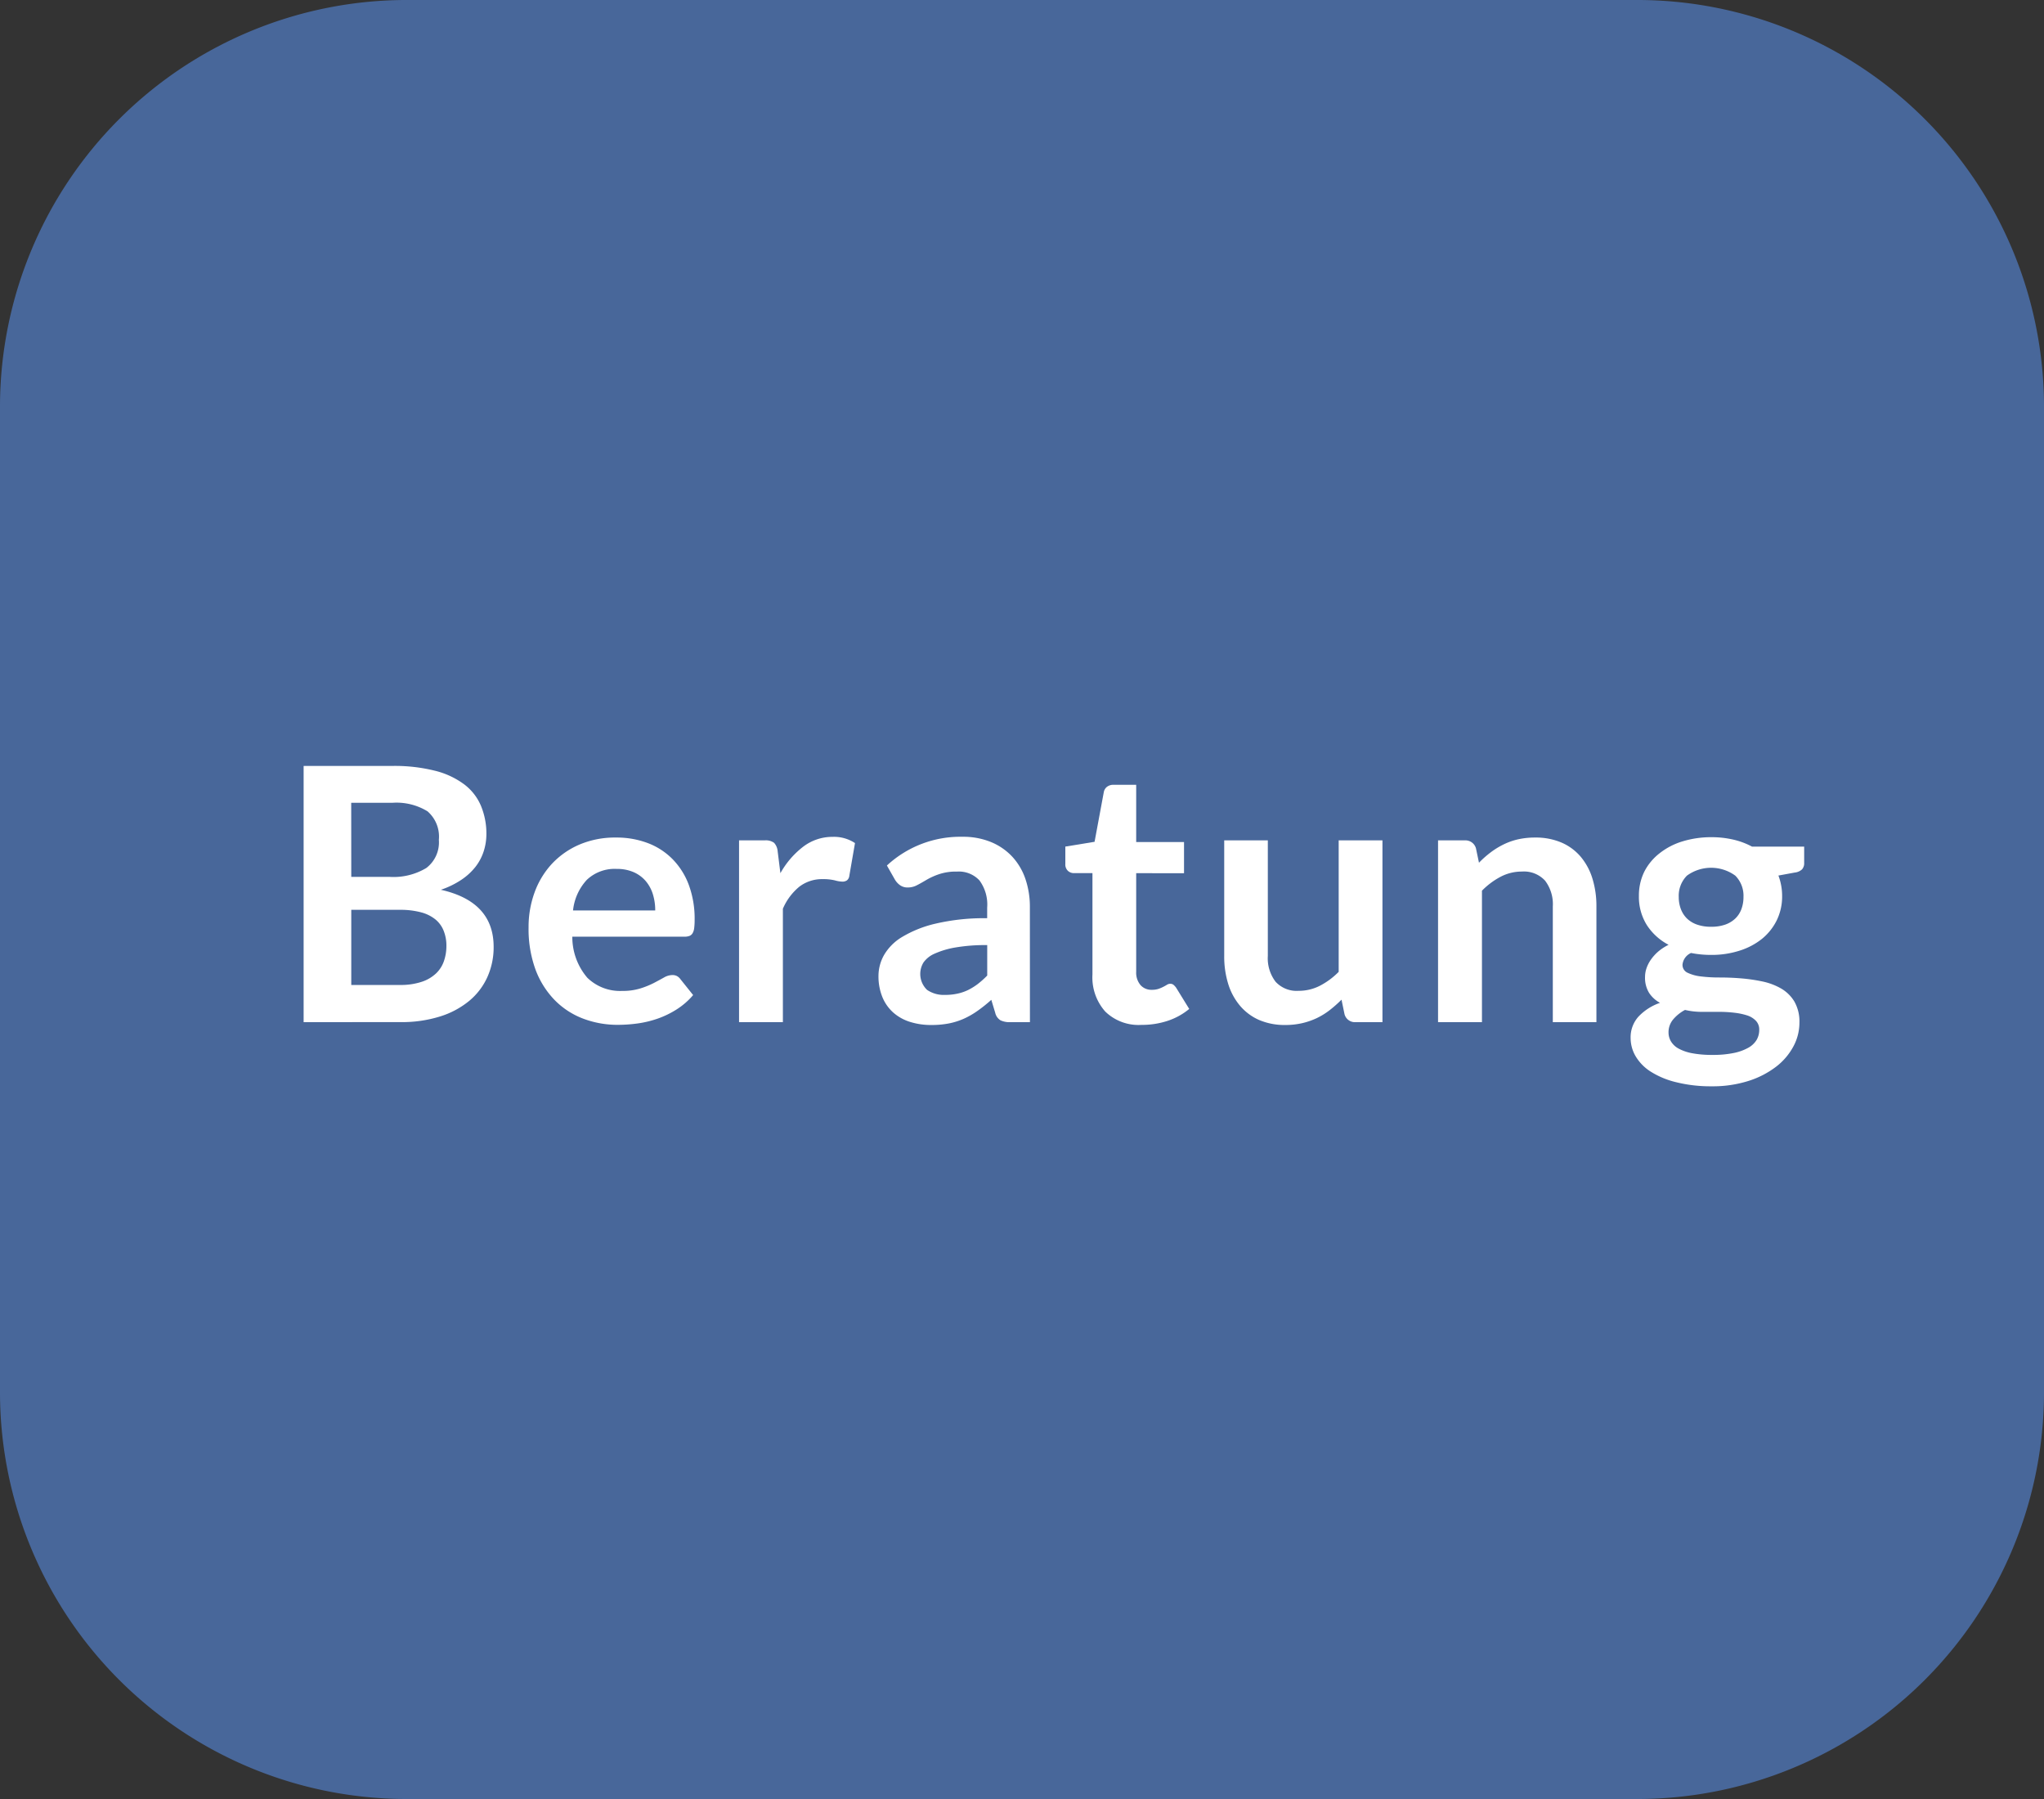 <svg xmlns="http://www.w3.org/2000/svg" viewBox="0 0 75 66">
  <rect x="0" y="0" width="75" height="66" fill="#333333" stroke="none"/>
  <title>B5_beratung</title>
  <g id="Ebene_2" data-name="Ebene 2">
    <g id="Ebene_1-2" data-name="Ebene 1">
      <g>
        <path id="Rechteck_57-5" data-name="Rechteck 57-5" d="M15,0H60A14.926,14.926,0,0,1,75,14.85v36.3A14.926,14.926,0,0,1,60,66H15A14.926,14.926,0,0,1,0,51.15V14.85A14.926,14.926,0,0,1,15,0Z" fill="#48679a"/>
        <g id="Beratung" style="isolation: isolate">
          <g style="isolation: isolate">
            <path d="M11.141,37.5V28.1h3.243a6.091,6.091,0,0,1,1.576.176,3,3,0,0,1,1.073.5,1.921,1.921,0,0,1,.614.786,2.645,2.645,0,0,1,.2,1.04,2.049,2.049,0,0,1-.1.633,1.846,1.846,0,0,1-.3.566,2.242,2.242,0,0,1-.52.477,3.143,3.143,0,0,1-.751.365q1.936.435,1.937,2.092a2.663,2.663,0,0,1-.228,1.106,2.434,2.434,0,0,1-.663.874,3.154,3.154,0,0,1-1.072.575,4.678,4.678,0,0,1-1.456.208Zm1.748-5.33h1.4a2.341,2.341,0,0,0,1.352-.325,1.178,1.178,0,0,0,.462-1.033,1.229,1.229,0,0,0-.416-1.047,2.179,2.179,0,0,0-1.3-.312h-1.5Zm0,1.209v2.756h1.775a2.445,2.445,0,0,0,.815-.117,1.4,1.4,0,0,0,.527-.312,1.135,1.135,0,0,0,.286-.455,1.7,1.7,0,0,0,.088-.553,1.462,1.462,0,0,0-.1-.548,1.017,1.017,0,0,0-.3-.416,1.4,1.4,0,0,0-.533-.264,2.94,2.94,0,0,0-.787-.091Z" fill="#fff"/>
            <path d="M22.6,30.727a3.229,3.229,0,0,1,1.161.2,2.537,2.537,0,0,1,.913.588,2.683,2.683,0,0,1,.6.949,3.584,3.584,0,0,1,.214,1.283,2.3,2.3,0,0,1-.016.3.485.485,0,0,1-.058.188.235.235,0,0,1-.114.1.479.479,0,0,1-.182.029H21a2.294,2.294,0,0,0,.552,1.508,1.721,1.721,0,0,0,1.274.482,2.189,2.189,0,0,0,.673-.092,3.143,3.143,0,0,0,.494-.2c.141-.074.264-.141.37-.2a.629.629,0,0,1,.309-.09.346.346,0,0,1,.169.038.373.373,0,0,1,.124.111l.468.585a2.686,2.686,0,0,1-.6.523,3.381,3.381,0,0,1-.692.338,3.863,3.863,0,0,1-.735.179,5.367,5.367,0,0,1-.725.052,3.556,3.556,0,0,1-1.293-.231,2.9,2.9,0,0,1-1.04-.682,3.207,3.207,0,0,1-.7-1.118,4.331,4.331,0,0,1-.253-1.544,3.688,3.688,0,0,1,.221-1.285,3.092,3.092,0,0,1,.633-1.045,2.994,2.994,0,0,1,1.008-.706A3.326,3.326,0,0,1,22.6,30.727Zm.033,1.151a1.484,1.484,0,0,0-1.1.4,1.952,1.952,0,0,0-.507,1.124h3.016a2,2,0,0,0-.084-.588,1.366,1.366,0,0,0-.26-.485A1.233,1.233,0,0,0,23.257,32,1.51,1.51,0,0,0,22.633,31.878Z" fill="#fff"/>
            <path d="M27.118,37.5V30.831h.942a.51.51,0,0,1,.345.091.528.528,0,0,1,.13.313l.1.8a3.162,3.162,0,0,1,.839-.974,1.762,1.762,0,0,1,1.079-.359,1.394,1.394,0,0,1,.819.228l-.208,1.2a.248.248,0,0,1-.085.166.286.286,0,0,1-.175.048,1.112,1.112,0,0,1-.267-.045,1.8,1.8,0,0,0-.448-.046,1.367,1.367,0,0,0-.858.276,2.129,2.129,0,0,0-.605.81V37.5Z" fill="#fff"/>
            <path d="M37.791,37.5h-.722a.773.773,0,0,1-.358-.068.439.439,0,0,1-.194-.277l-.143-.474a5.42,5.42,0,0,1-.5.4,2.993,2.993,0,0,1-.5.289,2.587,2.587,0,0,1-.553.176,3.328,3.328,0,0,1-.65.058,2.552,2.552,0,0,1-.78-.114,1.681,1.681,0,0,1-.614-.342,1.543,1.543,0,0,1-.4-.568,2.02,2.02,0,0,1-.143-.789,1.565,1.565,0,0,1,.2-.747,1.872,1.872,0,0,1,.66-.665,4.243,4.243,0,0,1,1.228-.492,7.832,7.832,0,0,1,1.9-.2V33.3a1.491,1.491,0,0,0-.283-1,1.031,1.031,0,0,0-.822-.324,1.951,1.951,0,0,0-.65.092,2.546,2.546,0,0,0-.452.2c-.127.076-.246.144-.354.2a.723.723,0,0,1-.357.091.474.474,0,0,1-.28-.084.682.682,0,0,1-.189-.208l-.292-.514a3.966,3.966,0,0,1,2.775-1.054,2.684,2.684,0,0,1,1.044.193,2.225,2.225,0,0,1,.777.533,2.288,2.288,0,0,1,.484.815,3.15,3.15,0,0,1,.166,1.04Zm-3.121-1a2.083,2.083,0,0,0,.455-.045,1.725,1.725,0,0,0,.394-.133,2.237,2.237,0,0,0,.357-.221,3.333,3.333,0,0,0,.348-.311V34.673a6.51,6.51,0,0,0-1.173.088,3.134,3.134,0,0,0-.758.226.973.973,0,0,0-.406.321.807.807,0,0,0,.13,1.008A1.081,1.081,0,0,0,34.67,36.5Z" fill="#fff"/>
            <path d="M41.885,37.6a1.75,1.75,0,0,1-1.332-.491,1.883,1.883,0,0,1-.468-1.355V32.033h-.676a.325.325,0,0,1-.224-.084.321.321,0,0,1-.095-.253v-.637l1.073-.176.338-1.819a.318.318,0,0,1,.12-.2.38.38,0,0,1,.237-.072h.832v2.1h1.755v1.143H41.69v3.615a.707.707,0,0,0,.156.487.53.53,0,0,0,.416.176.757.757,0,0,0,.251-.036,1.413,1.413,0,0,0,.175-.075c.05-.026.094-.05.133-.075a.229.229,0,0,1,.117-.035.187.187,0,0,1,.117.035.6.6,0,0,1,.1.108l.481.78a2.438,2.438,0,0,1-.806.441A3,3,0,0,1,41.885,37.6Z" fill="#fff"/>
            <path d="M46.52,30.831V35.07a1.42,1.42,0,0,0,.283.945,1.047,1.047,0,0,0,.848.335,1.692,1.692,0,0,0,.78-.186,2.723,2.723,0,0,0,.689-.51V30.831h1.606V37.5h-.982a.394.394,0,0,1-.41-.293l-.11-.532a4.562,4.562,0,0,1-.429.38,2.622,2.622,0,0,1-.471.293,2.687,2.687,0,0,1-.54.188,2.727,2.727,0,0,1-.62.068,2.378,2.378,0,0,1-.966-.185,1.94,1.94,0,0,1-.7-.523,2.283,2.283,0,0,1-.432-.8,3.381,3.381,0,0,1-.146-1.023V30.831Z" fill="#fff"/>
            <path d="M52.766,37.5V30.831h.982a.4.4,0,0,1,.409.292l.111.528a3.573,3.573,0,0,1,.425-.377,2.878,2.878,0,0,1,.475-.293,2.431,2.431,0,0,1,.536-.189,2.839,2.839,0,0,1,.624-.065,2.4,2.4,0,0,1,.969.185,1.921,1.921,0,0,1,.705.521,2.288,2.288,0,0,1,.429.8,3.415,3.415,0,0,1,.146,1.024V37.5h-1.6V33.256a1.428,1.428,0,0,0-.283-.946,1.049,1.049,0,0,0-.848-.335,1.676,1.676,0,0,0-.78.188,2.779,2.779,0,0,0-.689.514V37.5Z" fill="#fff"/>
            <path d="M62.79,30.714a3.524,3.524,0,0,1,.806.088,2.758,2.758,0,0,1,.689.257H66.2v.6a.335.335,0,0,1-.078.235.462.462,0,0,1-.267.117l-.6.11a2.12,2.12,0,0,1,.136.754,1.99,1.99,0,0,1-.2.894,2.038,2.038,0,0,1-.546.68,2.522,2.522,0,0,1-.826.431,3.348,3.348,0,0,1-1.036.153,3.785,3.785,0,0,1-.735-.071.525.525,0,0,0-.312.425.314.314,0,0,0,.185.3,1.536,1.536,0,0,0,.488.135,5.4,5.4,0,0,0,.686.039c.255,0,.517.01.786.032a6.249,6.249,0,0,1,.786.114,2.326,2.326,0,0,1,.686.258,1.373,1.373,0,0,1,.488.479,1.484,1.484,0,0,1,.185.78,1.837,1.837,0,0,1-.218.86,2.32,2.32,0,0,1-.63.744,3.3,3.3,0,0,1-1.011.525,4.338,4.338,0,0,1-1.365.2A5.222,5.222,0,0,1,61.49,39.7a3.083,3.083,0,0,1-.927-.389,1.7,1.7,0,0,1-.549-.563,1.323,1.323,0,0,1-.182-.663,1.132,1.132,0,0,1,.286-.786,1.96,1.96,0,0,1,.793-.508,1.1,1.1,0,0,1-.4-.363,1.058,1.058,0,0,1-.15-.592.981.981,0,0,1,.052-.308,1.267,1.267,0,0,1,.159-.316,1.642,1.642,0,0,1,.27-.3,1.837,1.837,0,0,1,.383-.25,2.112,2.112,0,0,1-.8-.727,1.948,1.948,0,0,1-.289-1.067,1.982,1.982,0,0,1,.2-.893A2.018,2.018,0,0,1,60.9,31.3a2.541,2.541,0,0,1,.838-.433A3.591,3.591,0,0,1,62.79,30.714Zm1.761,7.066a.46.46,0,0,0-.117-.325.773.773,0,0,0-.318-.2,2.423,2.423,0,0,0-.472-.1,4.711,4.711,0,0,0-.572-.033h-.624a2.637,2.637,0,0,1-.62-.071,1.484,1.484,0,0,0-.439.353.727.727,0,0,0-.166.472.64.64,0,0,0,.088.328.729.729,0,0,0,.279.264,1.681,1.681,0,0,0,.5.172,3.877,3.877,0,0,0,.748.061,3.694,3.694,0,0,0,.773-.069,1.851,1.851,0,0,0,.537-.192.825.825,0,0,0,.309-.292A.729.729,0,0,0,64.551,37.78ZM62.79,34a1.514,1.514,0,0,0,.52-.081,1.03,1.03,0,0,0,.367-.225.922.922,0,0,0,.221-.344,1.258,1.258,0,0,0,.075-.442,1.046,1.046,0,0,0-.3-.783,1.507,1.507,0,0,0-1.775,0,1.046,1.046,0,0,0-.3.783,1.24,1.24,0,0,0,.075.436.972.972,0,0,0,.221.348,1.012,1.012,0,0,0,.371.227A1.517,1.517,0,0,0,62.79,34Z" fill="#fff"/>
          </g>
        </g>
      </g>
    </g>
  </g>
</svg>
